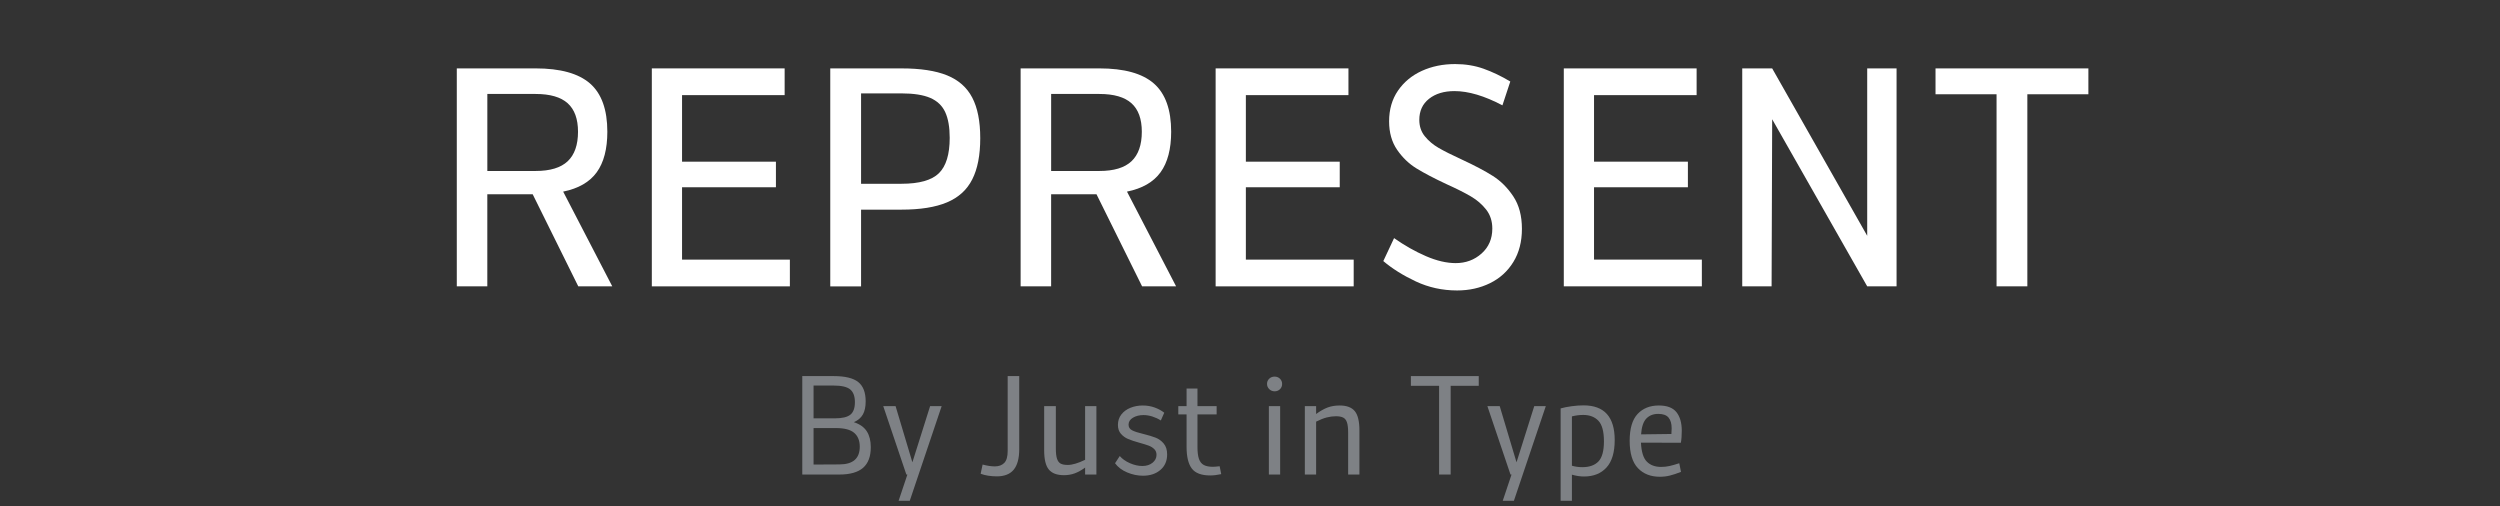 <?xml version="1.0" encoding="utf-8"?>
<!-- Generator: Adobe Illustrator 15.1.0, SVG Export Plug-In . SVG Version: 6.00 Build 0)  -->
<!DOCTYPE svg PUBLIC "-//W3C//DTD SVG 1.1//EN" "http://www.w3.org/Graphics/SVG/1.1/DTD/svg11.dtd">
<svg version="1.1" id="Botoes" xmlns="http://www.w3.org/2000/svg" xmlns:xlink="http://www.w3.org/1999/xlink" x="0px" y="0px"
	 width="800px" height="162.074px" viewBox="0 -7.5 800 162.074" enable-background="new 0 -7.5 800 162.074" xml:space="preserve">
<rect x="0" y="-7.5" width="800" height="162.074" fill="#333333" stroke="none"/>
<g>
	<path fill="#FFFFFF" d="M170.455,54.655H155.94v29.479h-9.765v-69.75h25.203c7.936,0,13.748,1.613,17.438,4.836
		c3.688,3.225,5.534,8.37,5.534,15.438c0,5.519-1.132,9.843-3.395,12.972c-2.271,3.133-5.853,5.195-10.742,6.187l15.717,30.317
		h-10.88L170.455,54.655z M155.947,47.213h15.438c4.65,0,8.075-1.037,10.276-3.114c2.192-2.077,3.302-5.223,3.302-9.439
		c0-4.093-1.104-7.13-3.302-9.114c-2.201-1.983-5.626-2.977-10.276-2.977h-15.438V47.213z"/>
	<path fill="#FFFFFF" d="M252.759,75.578v8.557h-44.175v-69.75h42.501v8.556h-32.829v21.297h30.039v8.184h-30.039V75.58h34.503
		V75.578z"/>
	<path fill="#FFFFFF" d="M303.072,16.618c3.657,1.487,6.346,3.859,8.044,7.114c1.705,3.255,2.562,7.579,2.562,12.974
		c0,5.456-0.854,9.857-2.562,13.207c-1.698,3.353-4.396,5.797-8.091,7.352c-3.688,1.551-8.542,2.32-14.555,2.32h-12.927v24.552
		h-9.858v-69.75h22.785C294.547,14.385,299.413,15.129,303.072,16.618z M300.468,47.912c2.293-2.269,3.438-6.035,3.438-11.3
		c0-3.408-0.479-6.152-1.438-8.23c-0.962-2.076-2.562-3.595-4.79-4.557c-2.232-0.961-5.301-1.441-9.207-1.441h-12.927v28.922h12.927
		C294.175,51.306,298.174,50.175,300.468,47.912z"/>
	<path fill="#FFFFFF" d="M350.874,54.655H336.36v29.479h-9.76v-69.75h25.203c7.936,0,13.748,1.613,17.438,4.836
		c3.688,3.225,5.534,8.37,5.534,15.438c0,5.519-1.132,9.843-3.395,12.972c-2.271,3.133-5.852,5.195-10.742,6.187l15.717,30.317
		h-10.881L350.874,54.655z M336.365,47.213h15.438c4.65,0,8.075-1.037,10.276-3.114c2.192-2.077,3.302-5.223,3.302-9.439
		c0-4.093-1.104-7.13-3.302-9.114c-2.201-1.983-5.626-2.977-10.276-2.977h-15.438V47.213z"/>
	<path fill="#FFFFFF" d="M433.179,75.578v8.557h-44.177v-69.75h42.502v8.556h-32.829v21.297h30.039v8.184h-30.039V75.58h34.504
		V75.578z"/>
	<path fill="#FFFFFF" d="M446.105,68.698c3.348,2.356,6.742,4.276,10.185,5.766c3.439,1.488,6.616,2.232,9.531,2.232
		c3.229,0,5.982-1.023,8.277-3.068c2.293-2.047,3.441-4.711,3.441-7.998c0-2.354-0.651-4.365-1.953-6.045
		c-1.311-1.674-2.938-3.084-4.891-4.229c-1.945-1.146-4.565-2.465-7.854-3.949c-3.973-1.861-7.161-3.535-9.579-5.021
		c-2.418-1.487-4.48-3.471-6.188-5.951c-1.705-2.479-2.562-5.518-2.562-9.114c0-3.781,0.944-7.052,2.836-9.812
		c1.896-2.758,4.437-4.866,7.627-6.324c3.192-1.456,6.742-2.185,10.647-2.185c3.28,0,6.317,0.496,9.108,1.487
		c2.789,0.993,5.646,2.354,8.562,4.092l-2.518,7.626c-5.768-3.036-10.881-4.557-15.347-4.557c-3.348,0-6.062,0.822-8.139,2.465
		c-2.077,1.644-3.114,3.892-3.114,6.742c0,2.046,0.589,3.799,1.77,5.255c1.183,1.457,2.648,2.696,4.418,3.72
		c1.771,1.024,4.197,2.248,7.306,3.67c4.146,1.922,7.501,3.688,10.044,5.304c2.542,1.612,4.727,3.799,6.557,6.562
		c1.828,2.76,2.743,6.217,2.743,10.364c0,4.097-0.915,7.628-2.743,10.604c-1.83,2.978-4.319,5.237-7.481,6.786
		c-3.159,1.551-6.663,2.324-10.515,2.324c-4.712,0-9.106-0.965-13.204-2.885c-4.094-1.922-7.562-4.098-10.415-6.516L446.105,68.698z
		"/>
	<path fill="#FFFFFF" d="M544.592,75.578v8.557h-44.176v-69.75h42.502v8.556h-32.829v21.297h30.038v8.184h-30.039V75.58h34.504
		V75.578z"/>
	<path fill="#FFFFFF" d="M606.901,14.385v69.75h-9.393L567.097,30.66l-0.188,53.475h-9.394v-69.75h9.579l30.411,53.568V14.385
		H606.901z"/>
	<path fill="#FFFFFF" d="M668.281,22.662h-19.53v61.473h-9.854V22.662h-19.53v-8.277h48.918L668.281,22.662L668.281,22.662z"/>
</g>
<g>
	<path fill="#7E8185" d="M277.392,130.551c0.84,1.33,1.26,3.018,1.26,5.061c0,2.969-0.826,5.166-2.478,6.596
		c-1.652,1.428-4.172,2.141-7.56,2.141h-11.886v-31.5h10.038c3.64,0,6.258,0.631,7.854,1.891c1.596,1.26,2.394,3.332,2.394,6.217
		c0,1.707-0.294,3.094-0.882,4.156c-0.588,1.064-1.554,1.891-2.898,2.479C275.166,128.234,276.552,129.221,277.392,130.551z
		 M260.34,115.873v10.5h6.762c2.38,0,4.053-0.393,5.019-1.178c0.966-0.783,1.449-2.113,1.449-3.988c0-1.904-0.504-3.27-1.512-4.096
		c-1.008-0.826-2.786-1.238-5.334-1.238H260.34z M275.124,135.443c0-1.932-0.595-3.408-1.785-4.43
		c-1.19-1.021-3.144-1.533-5.859-1.533h-7.14v11.676l8.274-0.043C272.954,141.113,275.124,139.225,275.124,135.443z"/>
	<path fill="#7E8185" d="M301.331,122.467l-10.206,30.281h-3.57l2.814-8.4h-0.336l-7.392-21.881h3.948l5.376,17.975l5.67-17.975
		H301.331z"/>
	<path fill="#7E8185" d="M316.241,144.727c-0.924-0.141-1.736-0.352-2.436-0.631l0.63-2.939c1.483,0.393,2.786,0.588,3.906,0.588
		c1.288,0,2.295-0.371,3.024-1.113c0.728-0.742,1.092-2.021,1.092-3.842v-23.941h3.696v23.395c0,2.939-0.588,5.123-1.764,6.553
		c-1.176,1.428-2.982,2.141-5.418,2.141C318.075,144.936,317.165,144.865,316.241,144.727z"/>
	<path fill="#7E8185" d="M350.849,122.467v21.881h-3.612v-2.225c-1.148,0.84-2.254,1.455-3.318,1.848
		c-1.064,0.391-2.212,0.588-3.444,0.588c-2.24,0-3.857-0.602-4.851-1.807c-0.994-1.203-1.491-3.262-1.491-6.174v-14.111h3.738
		v13.564c0,1.43,0.126,2.521,0.378,3.277s0.644,1.273,1.176,1.553c0.531,0.281,1.287,0.42,2.268,0.42
		c1.428,0,3.276-0.545,5.544-1.637v-17.178H350.849z"/>
	<path fill="#7E8185" d="M358.325,138.426c0.784,0.924,1.862,1.688,3.234,2.289c1.372,0.604,2.702,0.902,3.99,0.902
		c1.316,0,2.4-0.342,3.255-1.027c0.854-0.686,1.281-1.533,1.281-2.541c0-0.756-0.246-1.373-0.735-1.85
		c-0.49-0.475-1.092-0.846-1.806-1.111s-1.688-0.568-2.919-0.904c-1.512-0.42-2.716-0.818-3.612-1.197
		c-0.896-0.377-1.666-0.93-2.31-1.658s-0.966-1.68-0.966-2.855c0-1.287,0.364-2.4,1.092-3.34c0.728-0.938,1.701-1.652,2.919-2.143
		c1.218-0.488,2.526-0.734,3.927-0.734c1.344,0,2.604,0.211,3.78,0.631c1.176,0.42,2.211,0.98,3.108,1.68l-1.092,2.479
		c-0.84-0.533-1.743-0.953-2.709-1.262c-0.966-0.307-1.911-0.461-2.835-0.461c-1.316,0-2.443,0.279-3.381,0.84
		c-0.938,0.561-1.407,1.303-1.407,2.227c0,0.812,0.378,1.414,1.134,1.805c0.756,0.393,1.959,0.785,3.612,1.178
		c1.596,0.391,2.898,0.783,3.906,1.176c1.008,0.393,1.875,1.021,2.604,1.889c0.728,0.869,1.092,2.031,1.092,3.486
		c0,2.072-0.721,3.725-2.163,4.957c-1.442,1.232-3.297,1.848-5.565,1.848c-1.708,0-3.396-0.352-5.061-1.051
		c-1.666-0.699-2.961-1.68-3.885-2.939L358.325,138.426z"/>
	<path fill="#7E8185" d="M390.791,144.223c-1.288,0.279-2.464,0.42-3.528,0.42c-2.8,0-4.76-0.736-5.88-2.205
		c-1.12-1.471-1.68-3.773-1.68-6.91v-10.416h-2.646v-2.645h2.646v-5.629h3.486v5.629h6.132v2.645h-6.132v10.459
		c0,1.625,0.161,2.891,0.483,3.801c0.322,0.91,0.84,1.555,1.554,1.932c0.714,0.379,1.687,0.568,2.919,0.568
		c0.42,0,1.134-0.057,2.142-0.17L390.791,144.223z"/>
	<path fill="#7E8185" d="M406.163,117.027c-0.477-0.463-0.714-1.029-0.714-1.701c0-0.645,0.23-1.189,0.693-1.639
		c0.461-0.447,1.042-0.672,1.742-0.672c0.672,0,1.239,0.225,1.701,0.672c0.462,0.449,0.693,1.008,0.693,1.68
		c0,0.674-0.231,1.232-0.693,1.682c-0.462,0.447-1.029,0.672-1.701,0.672S406.639,117.488,406.163,117.027z M406.037,122.467h3.611
		v21.881h-3.611V122.467z"/>
	<path fill="#7E8185" d="M433.526,124.062c0.993,1.203,1.49,3.262,1.49,6.174v14.111h-3.611v-13.439
		c0-1.428-0.126-2.514-0.378-3.256c-0.252-0.74-0.658-1.252-1.218-1.531c-0.561-0.281-1.33-0.422-2.311-0.422
		c-0.952,0-1.926,0.127-2.919,0.379c-0.994,0.252-2.136,0.701-3.423,1.344v16.926h-3.611v-21.881h3.611v2.52
		c1.287-0.951,2.506-1.645,3.654-2.08c1.147-0.434,2.449-0.65,3.906-0.65C430.928,122.256,432.531,122.859,433.526,124.062z"/>
	<path fill="#7E8185" d="M473.196,115.957h-8.988v28.391h-3.697v-28.391h-9.029v-3.109h21.715V115.957z"/>
	<path fill="#7E8185" d="M494.656,122.467l-10.207,30.281h-3.57l2.814-8.4h-0.336l-7.393-21.881h3.949l5.375,17.975l5.67-17.975
		H494.656z"/>
	<path fill="#7E8185" d="M516.705,133.303c0,3.947-0.875,6.881-2.625,8.799s-4.152,2.877-7.203,2.877
		c-1.232,0-2.52-0.197-3.865-0.588v8.357h-3.611V123.18h0.043c0.979-0.279,2.148-0.51,3.506-0.693
		c1.357-0.182,2.611-0.271,3.76-0.271C513.373,122.215,516.705,125.91,516.705,133.303z M511.496,140.17
		c1.176-1.219,1.764-3.367,1.764-6.447c0-3.137-0.588-5.328-1.764-6.574c-1.176-1.244-2.799-1.869-4.871-1.869
		c-1.176,0-2.381,0.154-3.613,0.463v15.791c1.094,0.309,2.199,0.463,3.318,0.463C508.6,141.996,510.321,141.387,511.496,140.17z"/>
	<path fill="#7E8185" d="M534.281,141.617c0.854-0.195,1.883-0.488,3.086-0.881l0.547,2.771c-1.373,0.533-2.562,0.924-3.57,1.176
		s-2.072,0.379-3.191,0.379c-2.939,0-5.285-0.924-7.035-2.771c-1.75-1.85-2.625-4.76-2.625-8.736c0-3.92,0.846-6.783,2.541-8.59
		c1.693-1.807,3.955-2.709,6.783-2.709c2.631,0,4.516,0.715,5.648,2.143c1.135,1.428,1.701,3.402,1.701,5.922
		c0,1.568-0.098,2.855-0.293,3.863l-12.77-0.041c0.141,2.939,0.77,4.971,1.891,6.09c1.119,1.119,2.631,1.68,4.535,1.68
		C532.51,141.912,533.426,141.814,534.281,141.617z M526.826,126.436c-0.953,0.994-1.512,2.682-1.68,5.061l9.701-0.125
		c0.057-0.729,0.084-1.33,0.084-1.807c0-1.484-0.328-2.625-0.986-3.424c-0.658-0.797-1.758-1.197-3.297-1.197
		C529.053,124.943,527.778,125.441,526.826,126.436z"/>
</g>
</svg>
